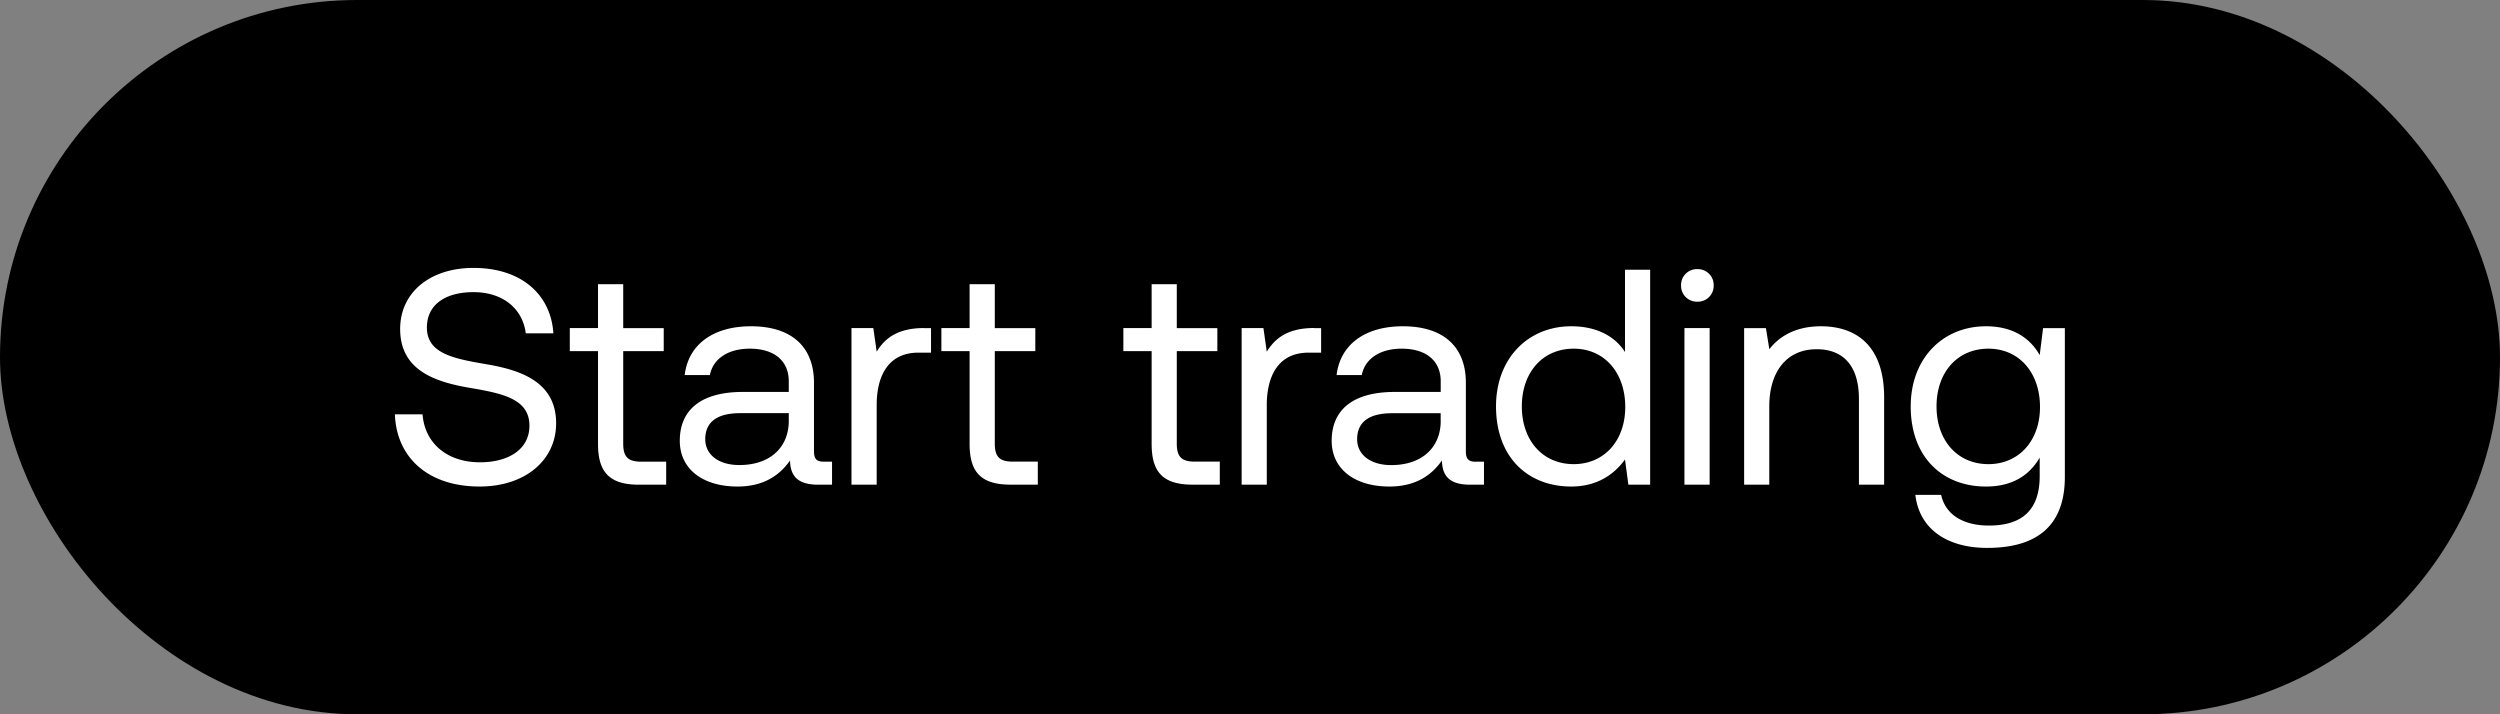 <svg width="49" height="14" viewBox="0 0 49 14" fill="none" xmlns="http://www.w3.org/2000/svg"><rect x="0" y="0" width="49" height="14" fill="#808080" stroke="none"/><rect width="49" height="14" rx="7" fill="#000"/><path d="M7.74 8.122c.03.83.633 1.414 1.662 1.414.885 0 1.498-.511 1.498-1.24 0-.818-.704-1.047-1.39-1.161-.632-.109-1.143-.21-1.143-.716 0-.452.367-.693.914-.693.572 0 .963.32 1.024.807h.541c-.048-.758-.626-1.282-1.565-1.282-.854 0-1.438.482-1.438 1.198 0 .818.698 1.04 1.378 1.155.638.109 1.156.217 1.156.74 0 .458-.403.717-.97.717-.643 0-1.082-.373-1.125-.94h-.541zm3.981.578c0 .541.211.8.8.8h.536v-.451h-.487c-.265 0-.355-.097-.355-.355V6.882h.794v-.451h-.794V5.57h-.494v.86h-.553v.452h.553V8.7zm4.431.349c-.138 0-.198-.043-.198-.205V7.502c0-.716-.452-1.107-1.234-1.107-.74 0-1.228.355-1.3.956h.494c.06-.313.349-.517.782-.517.481 0 .764.24.764.638v.21h-.903c-.806 0-1.233.343-1.233.957 0 .56.457.897 1.131.897.53 0 .837-.235 1.03-.511.005.3.144.475.553.475h.27v-.451h-.156zm-.692-.8c0 .51-.355.866-.969.866-.409 0-.668-.205-.668-.506 0-.349.247-.511.686-.511h.951v.15zM18.11 6.43c-.548 0-.783.228-.927.463l-.066-.463h-.428V9.5h.494V7.935c0-.487.174-1.023.818-1.023h.247v-.481h-.138zm.894 2.269c0 .541.211.8.8.8h.537v-.451h-.488c-.265 0-.355-.097-.355-.355V6.882h.794v-.451h-.794V5.57h-.494v.86h-.553v.452h.553V8.7zm3.568 0c0 .541.21.8.8.8h.536v-.451h-.488c-.264 0-.355-.097-.355-.355V6.882h.795v-.451h-.795V5.57h-.493v.86h-.554v.452h.554V8.7zm3.184-2.27c-.548 0-.782.23-.927.464l-.066-.463h-.427V9.5h.493V7.935c0-.487.175-1.023.819-1.023h.246v-.481h-.138zM28.93 9.05c-.139 0-.199-.043-.199-.205V7.502c0-.716-.451-1.107-1.234-1.107-.74 0-1.227.355-1.3.956h.494c.06-.313.349-.517.782-.517.482 0 .765.24.765.638v.21h-.903c-.807 0-1.234.343-1.234.957 0 .56.457.897 1.132.897.53 0 .836-.235 1.029-.511.006.3.144.475.553.475h.271v-.451h-.156zm-.692-.8c0 .51-.356.866-.97.866-.409 0-.668-.205-.668-.506 0-.349.247-.511.687-.511h.95v.15zM31.85 6.9c-.187-.295-.536-.505-1.054-.505-.848 0-1.474.631-1.474 1.57 0 1 .626 1.571 1.474 1.571.518 0 .849-.247 1.054-.53l.066.494h.427V5.287h-.493V6.9zm-1.005 2.197c-.608 0-1.017-.464-1.017-1.132 0-.668.409-1.131 1.017-1.131.601 0 1.01.47 1.01 1.143 0 .656-.409 1.12-1.01 1.12zm2.423-3.184a.31.31 0 00.32-.319.31.31 0 00-.32-.319.31.31 0 00-.319.32.31.31 0 00.32.318zM33.015 9.5h.494V6.43h-.494V9.5zm2.675-3.105c-.518 0-.831.216-1.011.45l-.067-.414h-.427V9.5h.493V7.965c0-.692.35-1.12.927-1.12.536 0 .83.338.83.976V9.5h.494V7.79c0-1.016-.547-1.395-1.24-1.395zm4.288.565c-.193-.343-.536-.565-1.053-.565-.849 0-1.475.631-1.475 1.57 0 1 .626 1.571 1.475 1.571.517 0 .848-.217 1.053-.566v.361c0 .669-.35.97-.993.97-.512 0-.855-.217-.939-.602h-.505c.078.674.625 1.04 1.408 1.04 1.053 0 1.522-.505 1.522-1.39V6.432h-.427l-.066.53zm-1.005 2.137c-.608 0-1.017-.464-1.017-1.132 0-.668.409-1.131 1.017-1.131.602 0 1.011.47 1.011 1.143 0 .656-.41 1.12-1.011 1.12z" fill="#fff"/></svg>